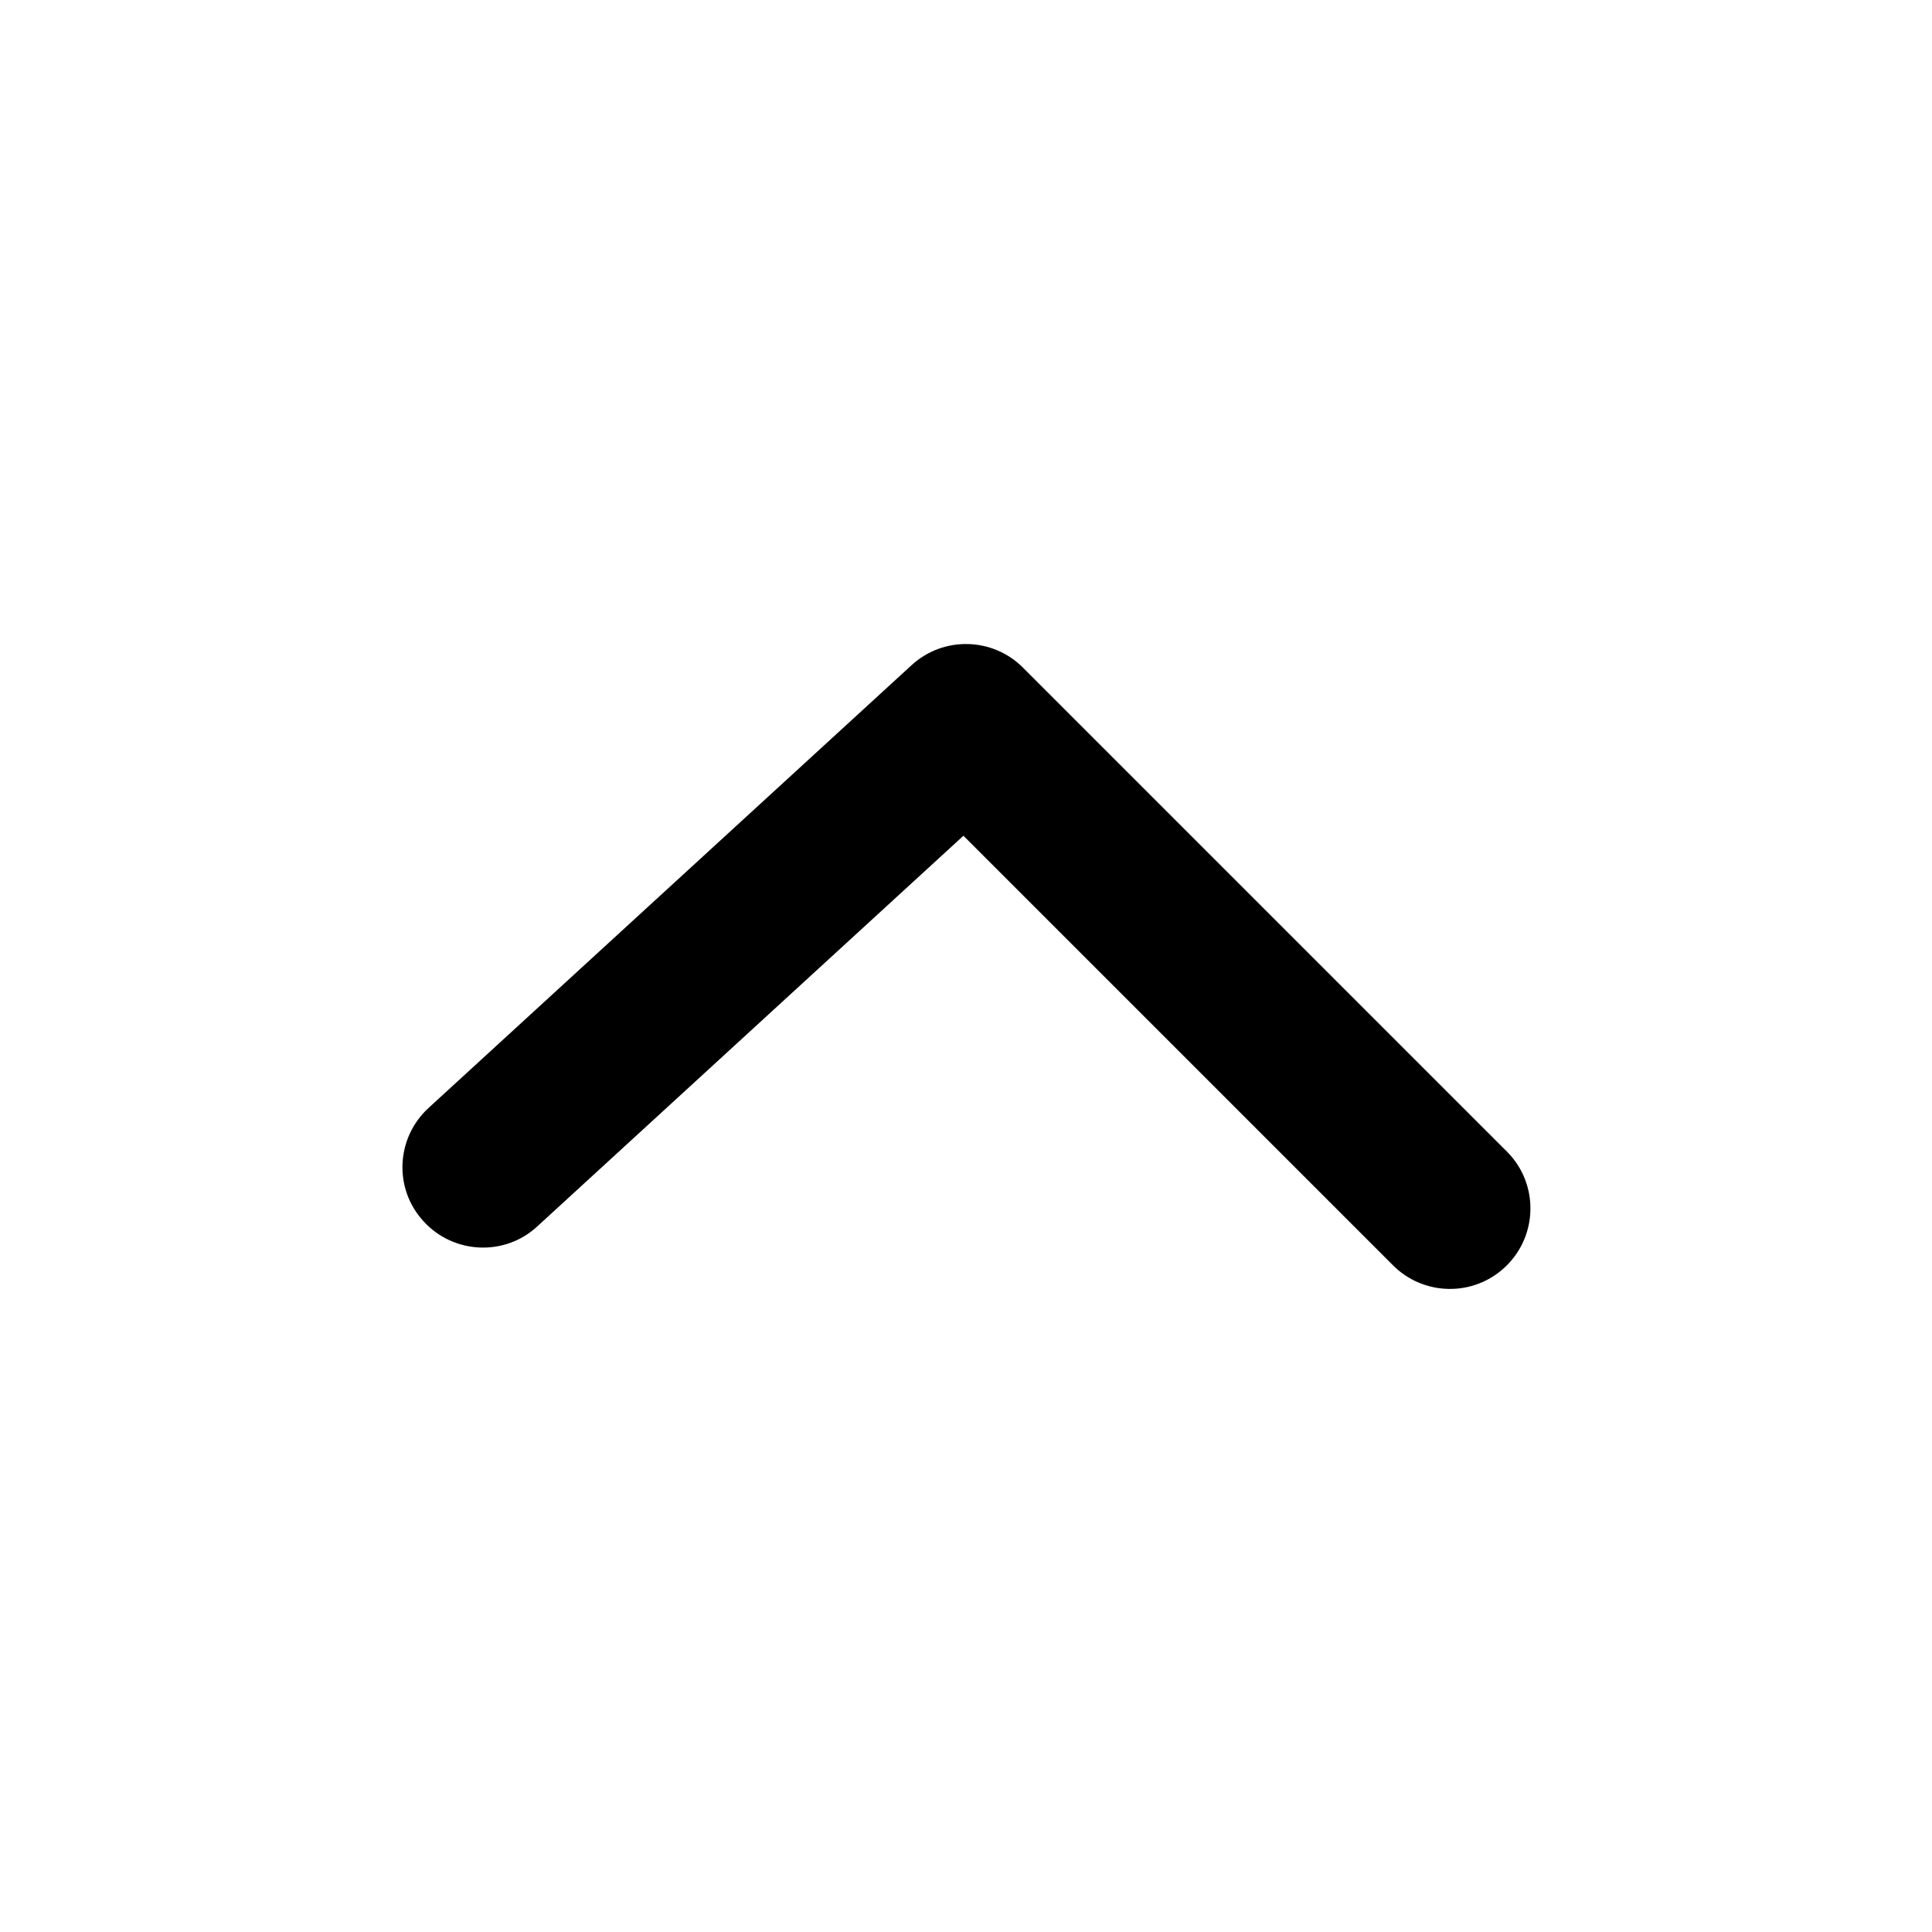 <?xml version="1.0" encoding="utf-8"?>
<!-- Generator: Adobe Illustrator 16.2.0, SVG Export Plug-In . SVG Version: 6.00 Build 0)  -->
<!DOCTYPE svg PUBLIC "-//W3C//DTD SVG 1.1//EN" "http://www.w3.org/Graphics/SVG/1.1/DTD/svg11.dtd">
<svg version="1.1" id="Слой_1" xmlns="http://www.w3.org/2000/svg" xmlns:xlink="http://www.w3.org/1999/xlink" x="0px" y="0px"
	 width="24px" height="24px" viewBox="0 0 24 24" enable-background="new 0 0 24 24" xml:space="preserve">
<g>
	<path fill="none" d="M24,0v24H0V0H24z"/>
	<path d="M17.293,15.707c0.384,0.396,1.018,0.408,1.414,0.023c0.396-0.383,0.408-1.017,0.023-1.414
		c-0.006-0.008-0.016-0.017-0.023-0.023l-6-6c-0.378-0.378-0.988-0.392-1.383-0.03l-6,5.5c-0.407,0.373-0.436,1.006-0.061,1.41
		c0.372,0.407,1.006,0.436,1.41,0.063l5.295-4.854L17.293,15.707z"/>
</g>
</svg>

